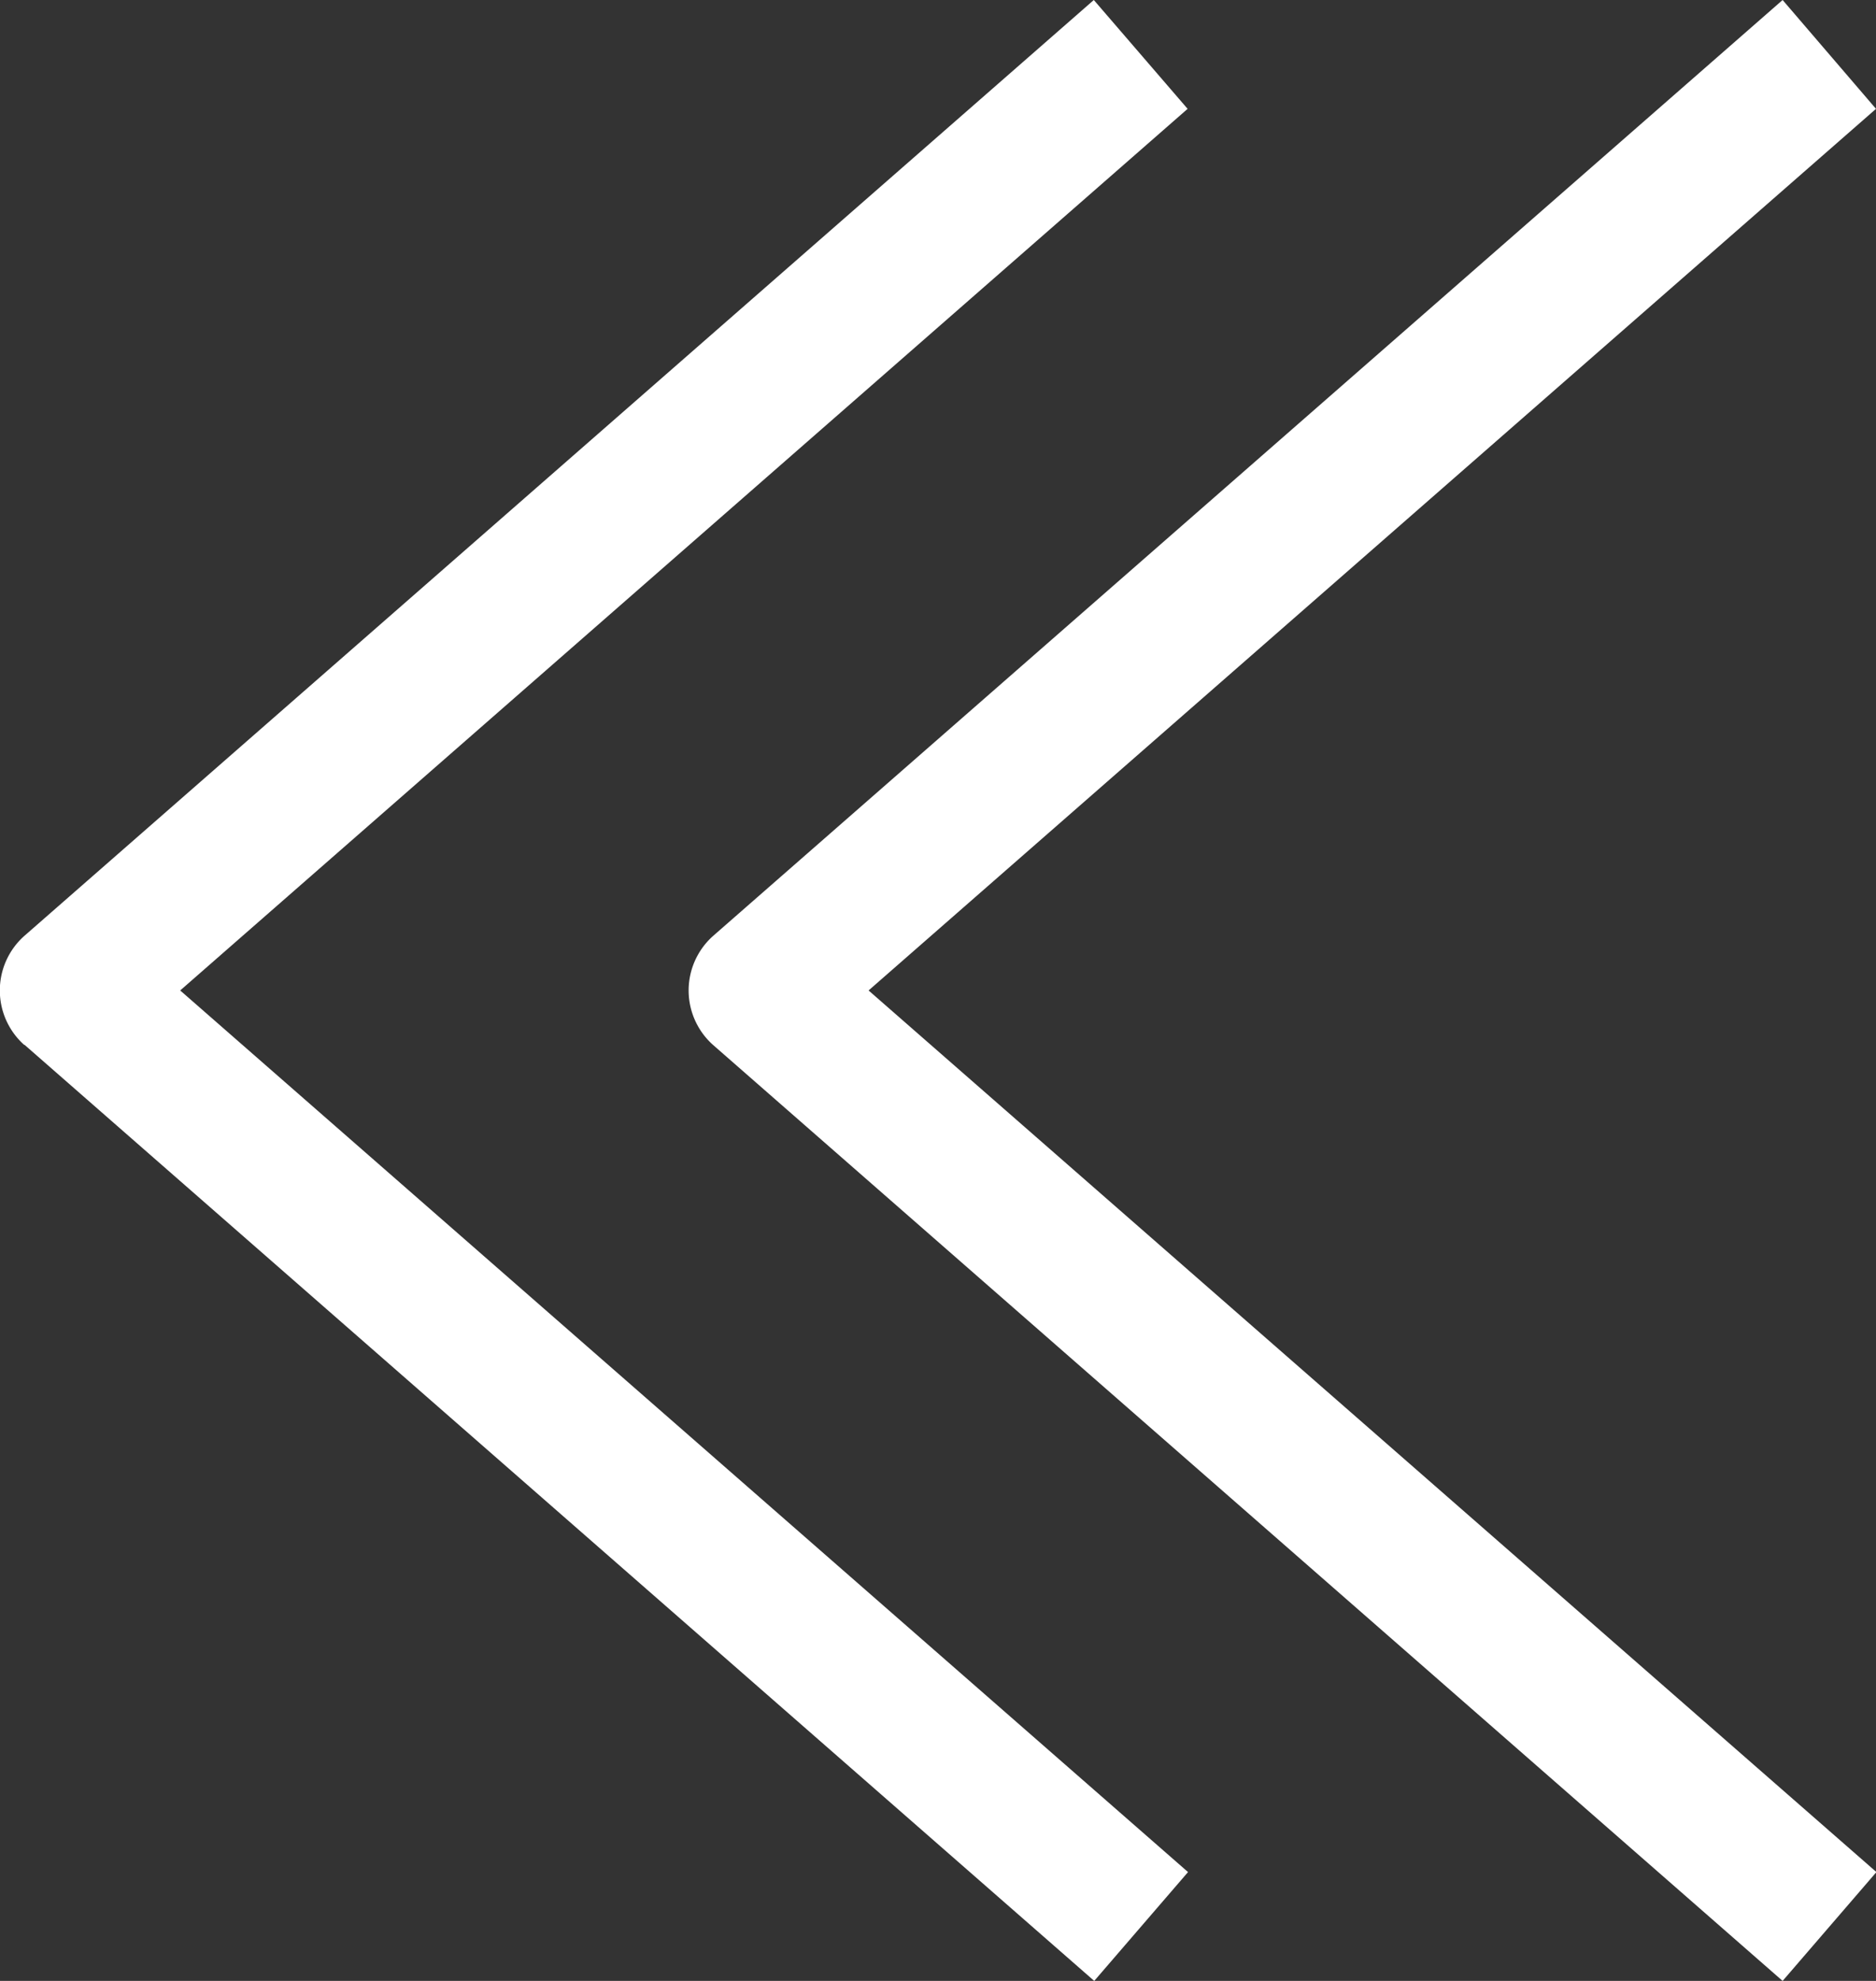 <svg xmlns="http://www.w3.org/2000/svg" width="18" height="19" viewBox="0 0 18 19">
  <rect x="0" y="0" width="18" height="19" fill="#333333" stroke="none"/>
  <g id="right" transform="translate(-35.534 -344.281) rotate(180)">
    <g id="Group_2" data-name="Group 2" transform="translate(-46.929 -363.281)">
      <g id="Group_1" data-name="Group 1" transform="translate(0)">
        <path id="Path_1" data-name="Path 1" d="M205.234,8.978,194.971,0l-.9,1.044L203.741,9.5l-9.666,8.456.9,1.044,10.263-8.978a.7.7,0,0,0,0-1.044Z" transform="translate(-194.075)" fill="#fff"/>
      </g>
    </g>
    <g id="Group_4" data-name="Group 4" transform="translate(-53.534 -363.281)">
      <g id="Group_3" data-name="Group 3" transform="translate(0 0)">
        <path id="Path_2" data-name="Path 2" d="M19.133,8.978,8.87,0l-.9,1.044L17.64,9.5,7.974,17.956,8.87,19l10.263-8.978a.7.7,0,0,0,0-1.044Z" transform="translate(-7.974)" fill="#fff"/>
      </g>
    </g>
  </g>
</svg>
